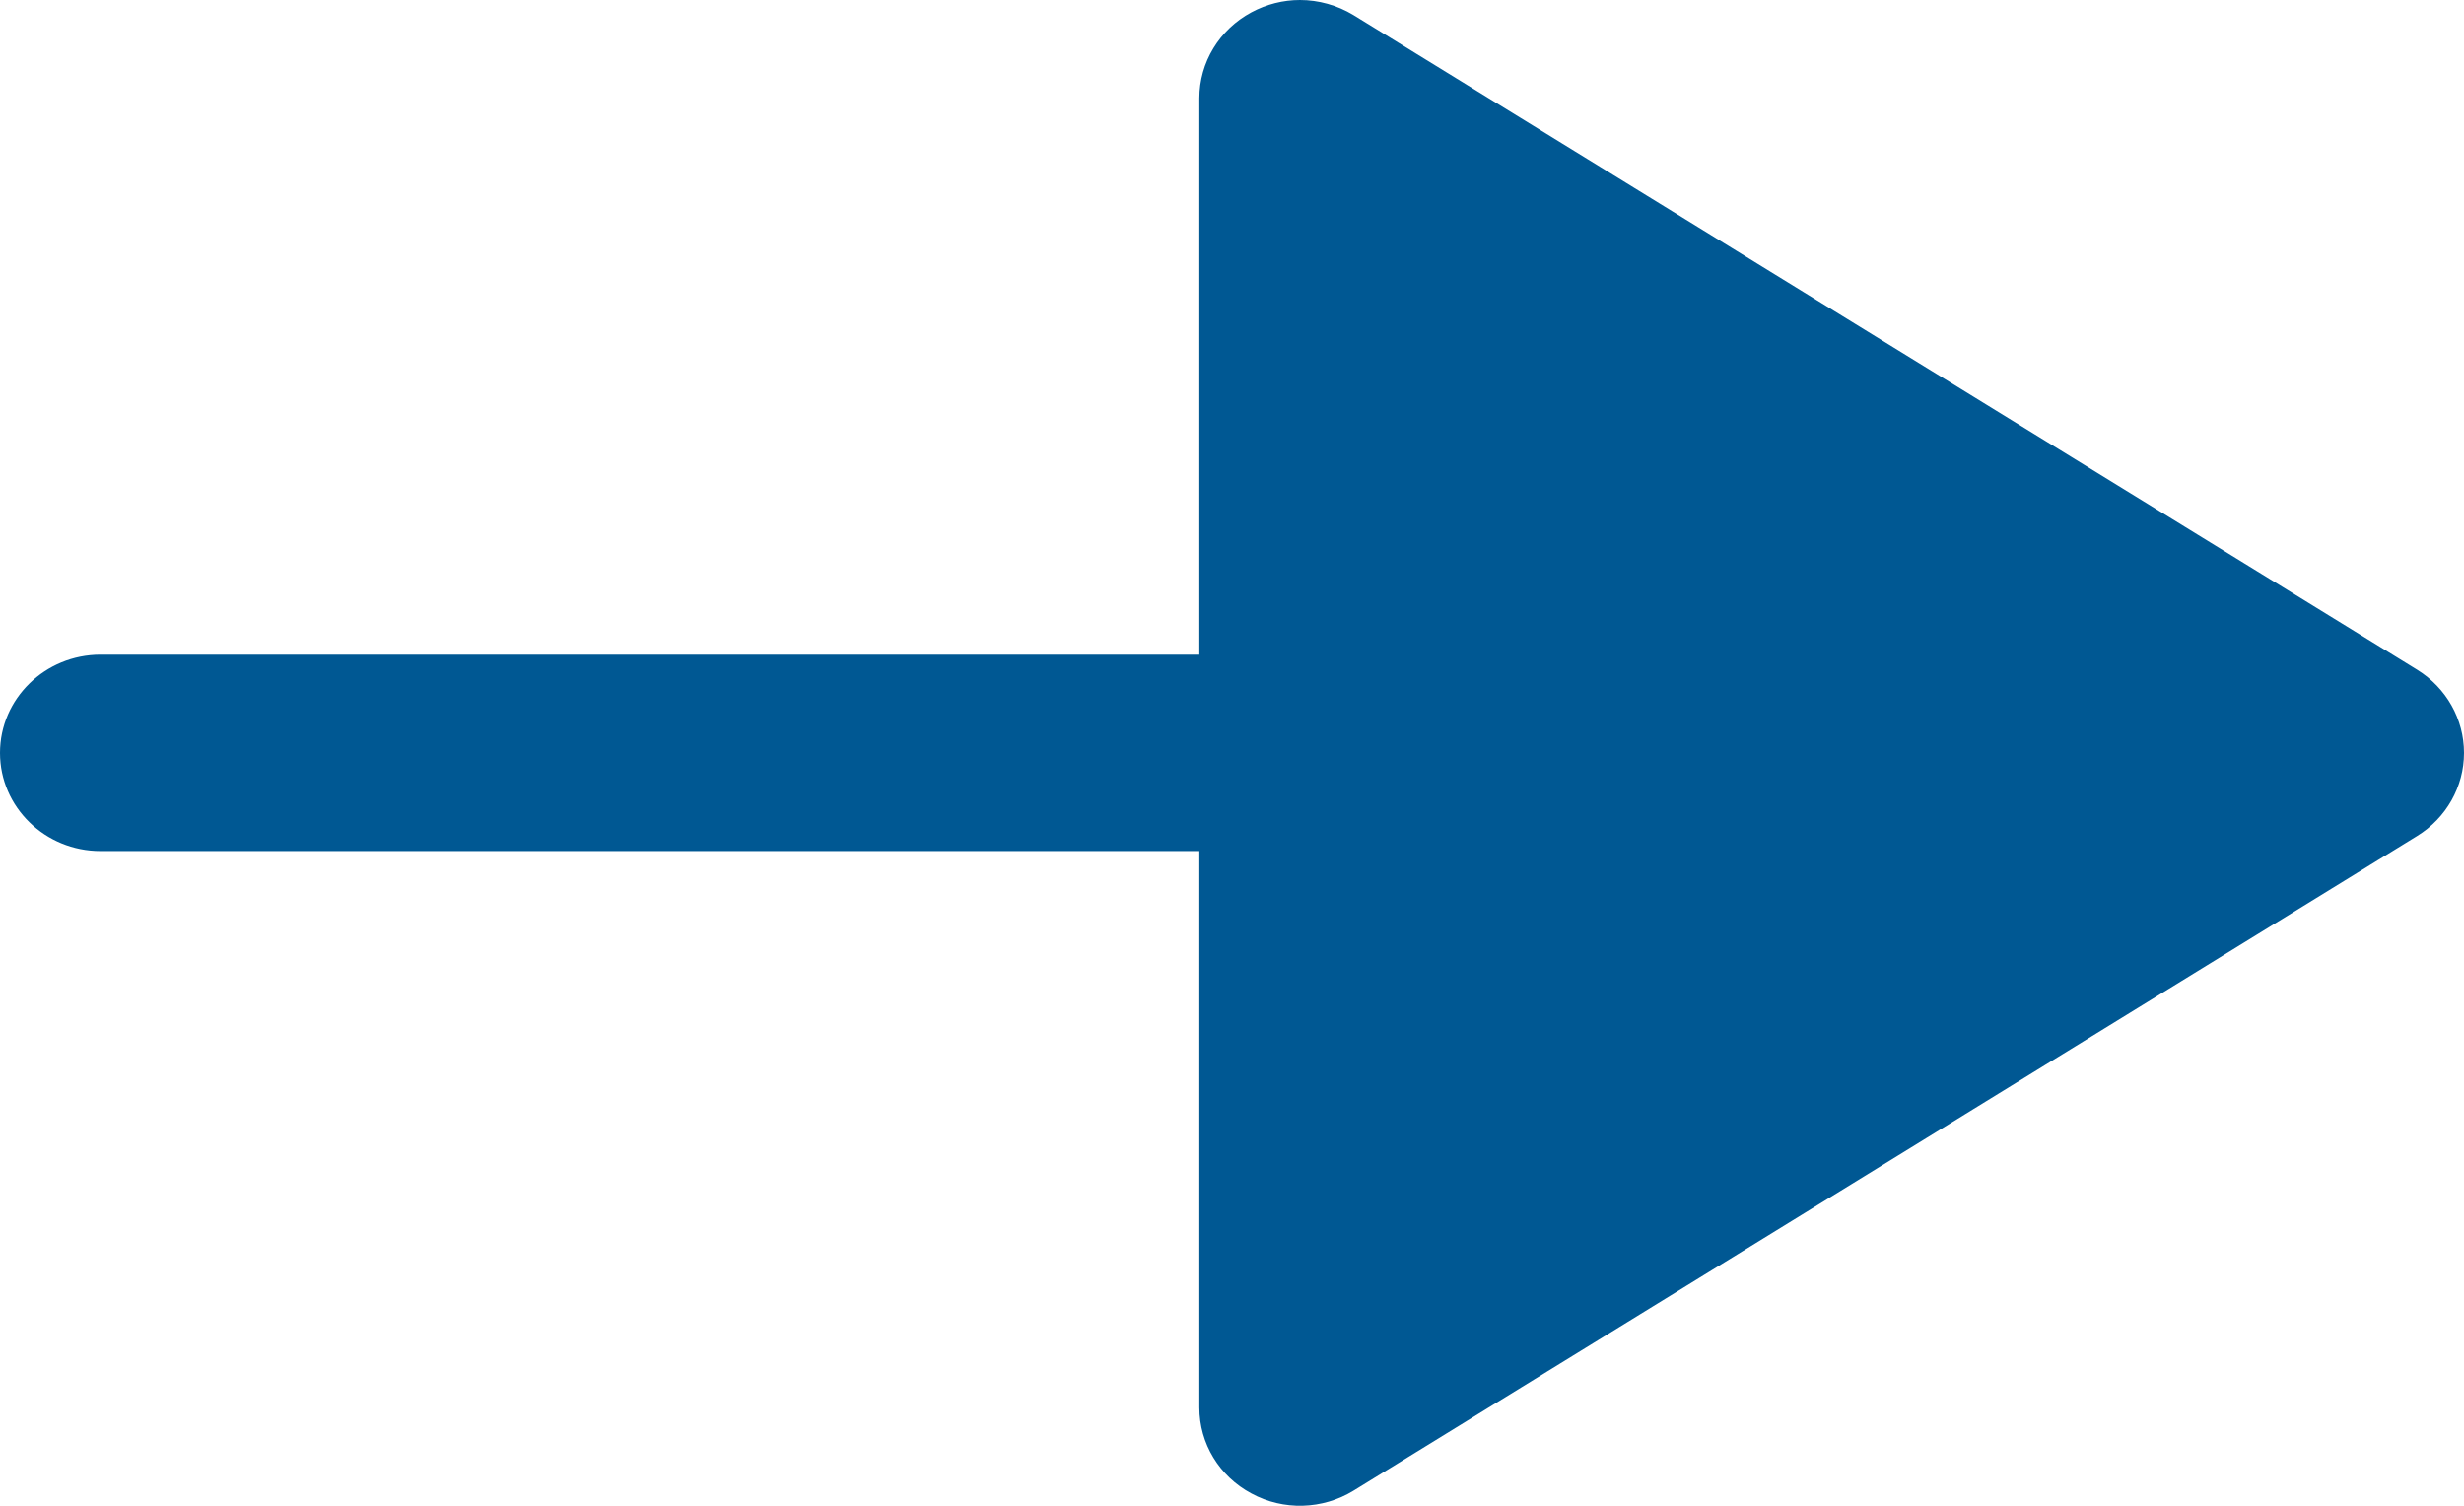 <svg width="36" height="22" viewBox="0 0 36 22" fill="none" xmlns="http://www.w3.org/2000/svg">
<path id="right-arrow" d="M18.283 0.18C17.815 0.432 17.523 0.912 17.523 1.435V9.565H1.469C0.658 9.565 0 10.208 0 11C0 11.792 0.658 12.434 1.469 12.434H17.523V20.565C17.523 21.09 17.815 21.57 18.283 21.82C18.751 22.075 19.323 22.057 19.775 21.78L35.315 12.214C35.742 11.951 36 11.493 36 11C36 10.507 35.742 10.049 35.315 9.785L19.775 0.22C19.536 0.075 19.264 0 18.992 0C18.749 0 18.504 0.061 18.283 0.18Z" fill="#005893"/>
</svg>
